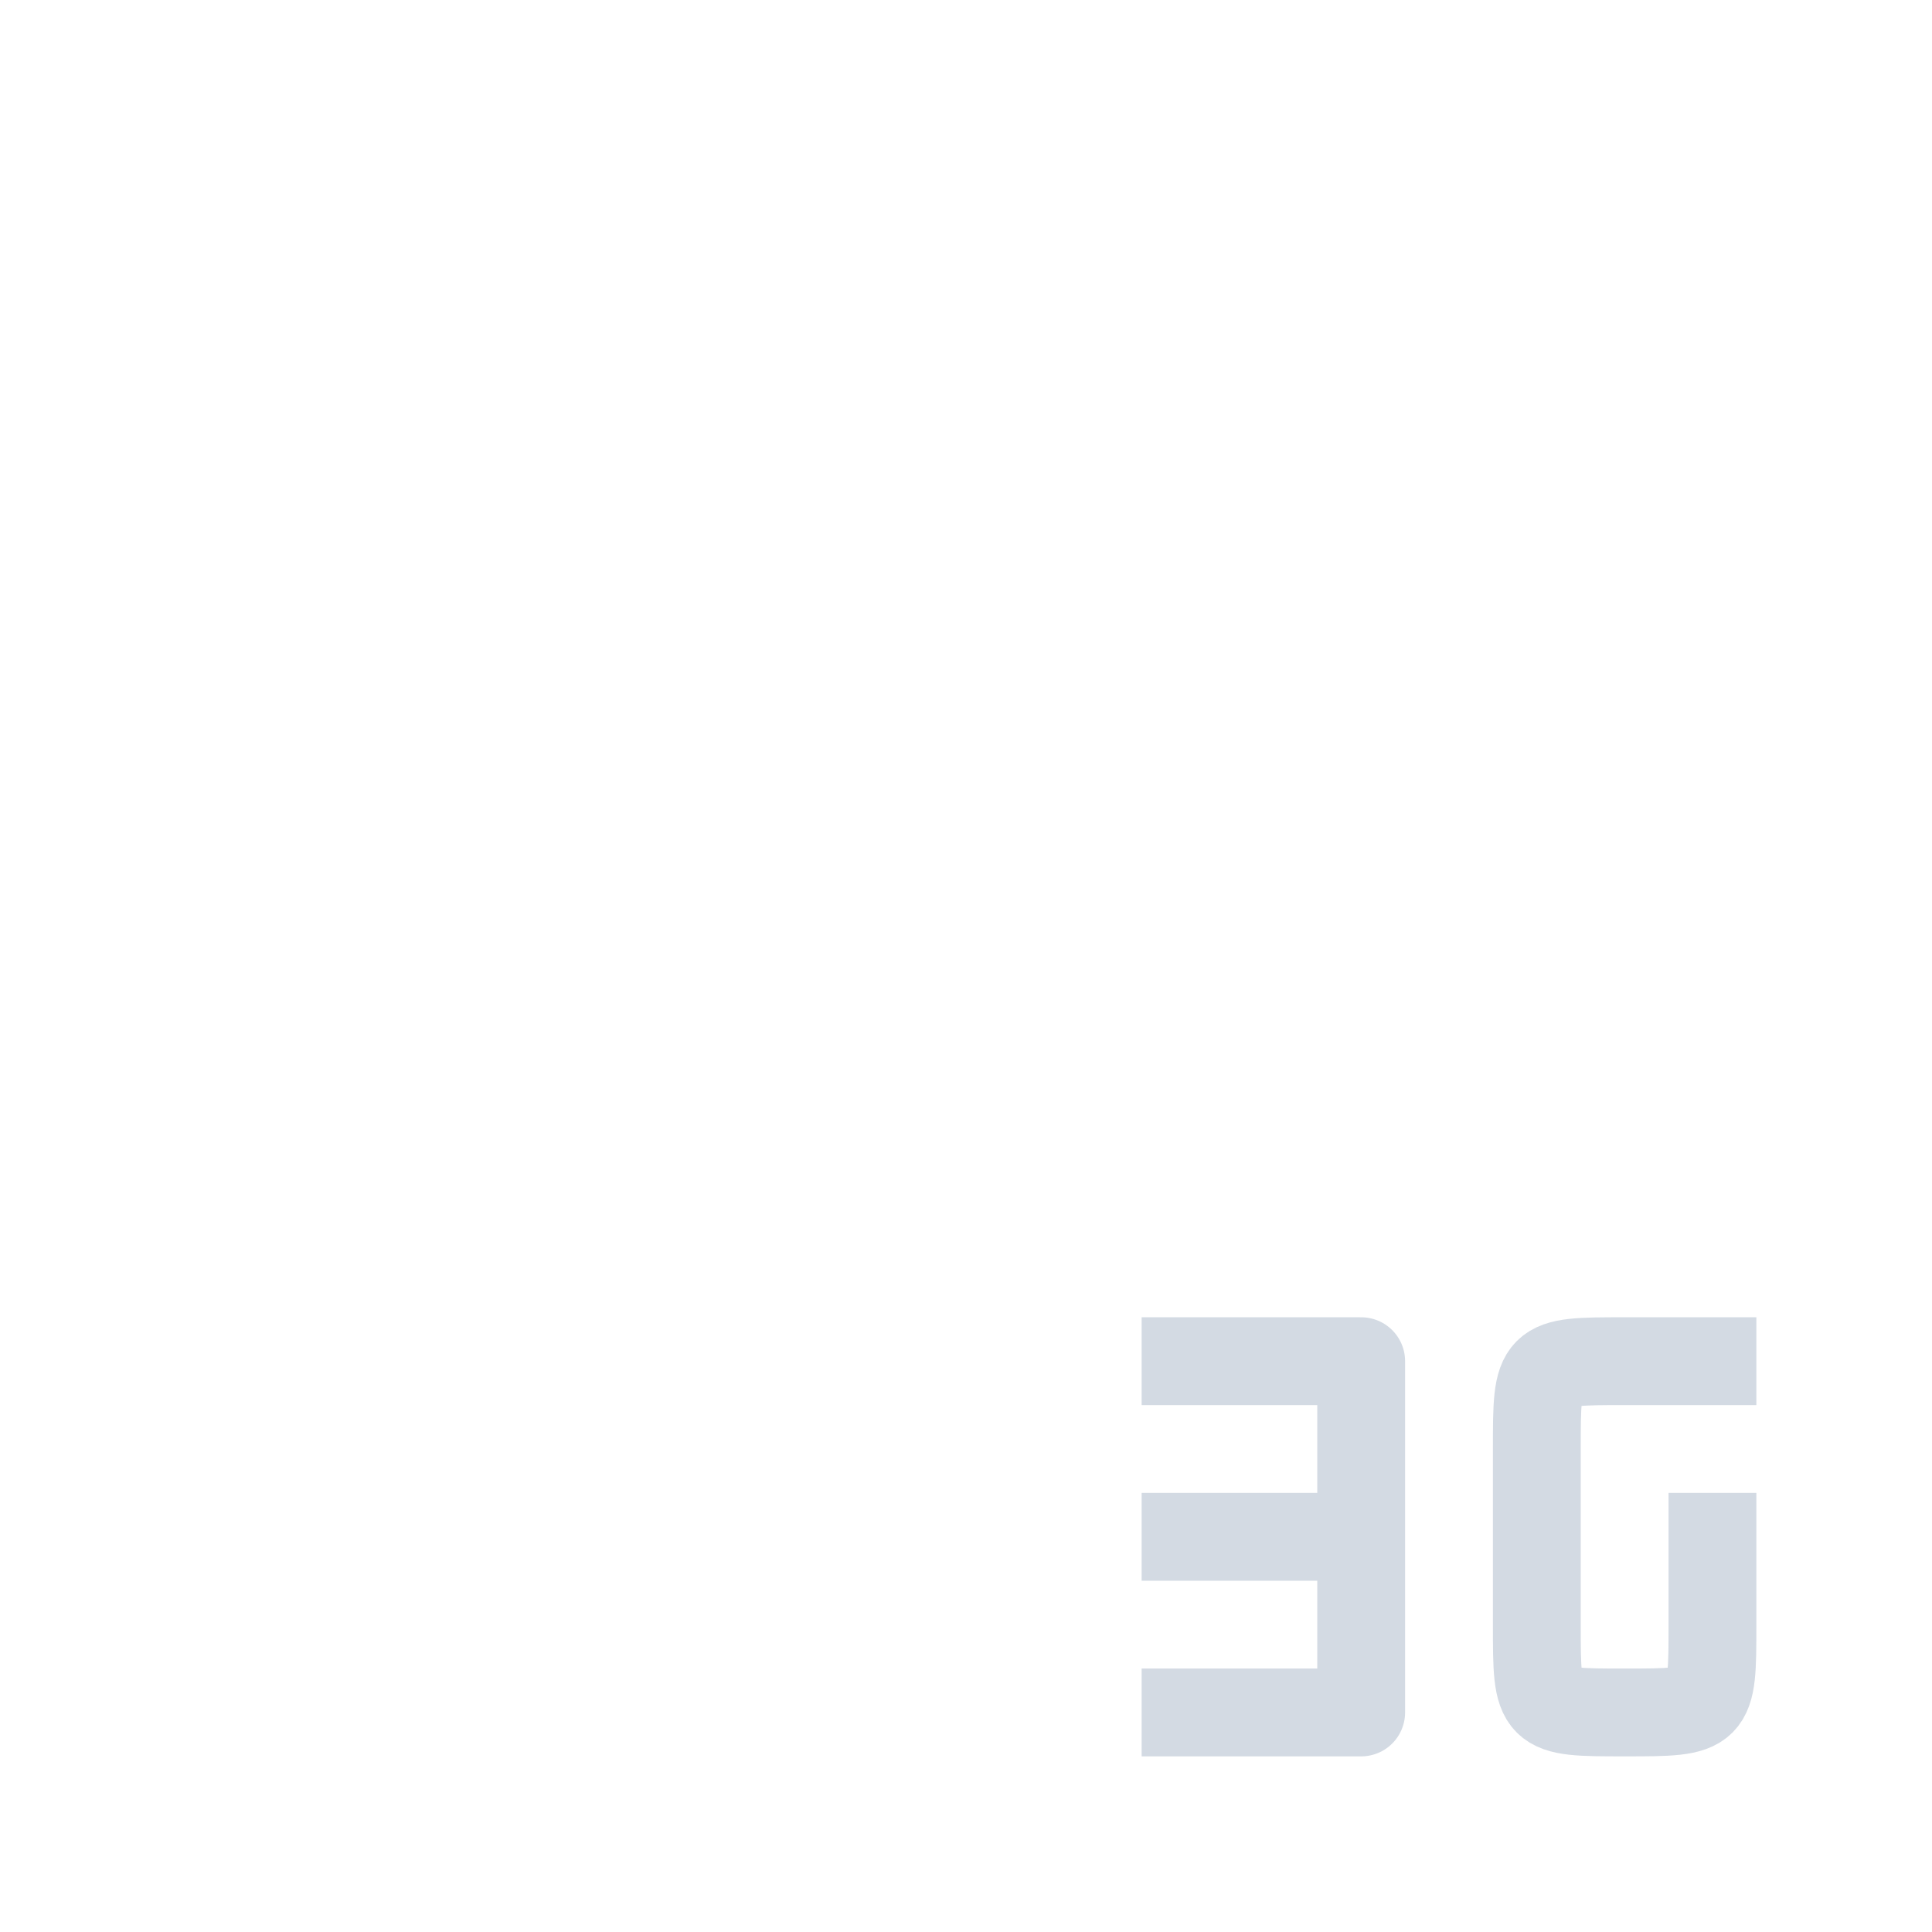 <svg height="22" width="22" xmlns="http://www.w3.org/2000/svg"><path d="m19.5 17v1.5c0 1 0 1-1 1s-1 0-1-1v-2c0-1 0-1 1-1h1.5" fill="none" stroke="#d3dae3" stroke-linejoin="round"/><path d="m13 19.5h2.5v-4h-2.5m2.5 2h-2.5" fill="none" stroke="#d3dae3" stroke-linejoin="round"/></svg>